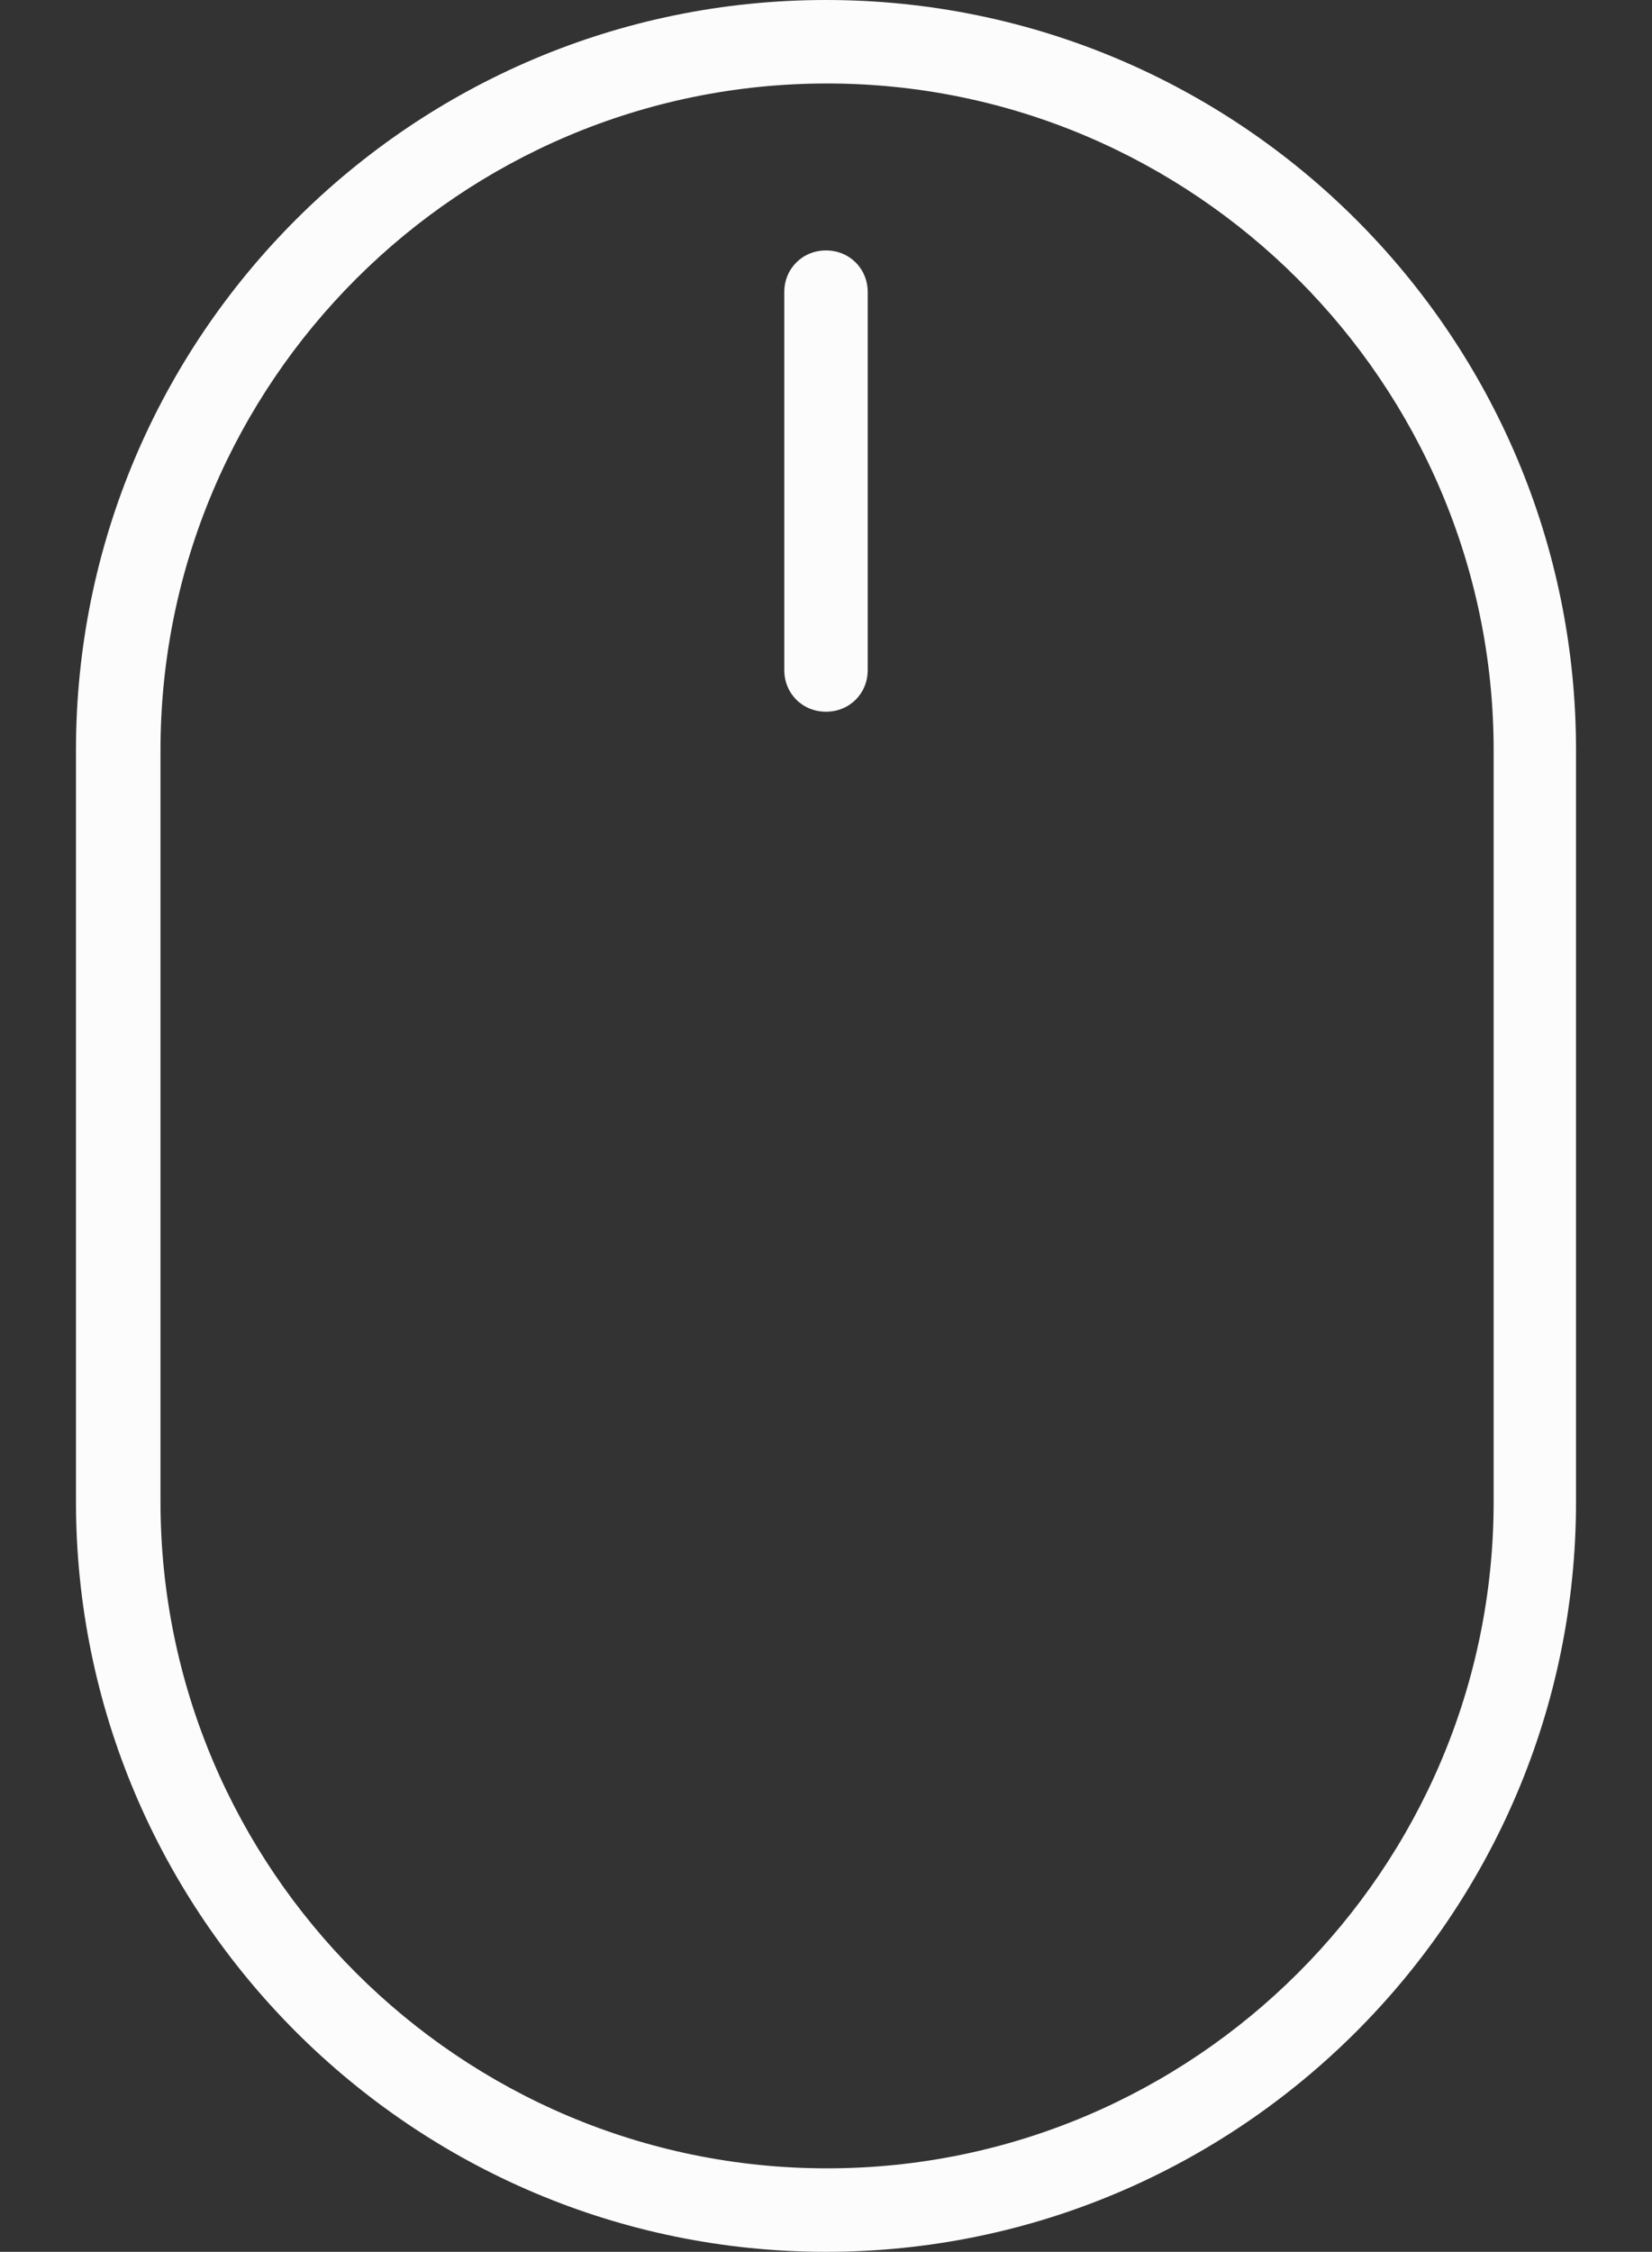 <?xml version="1.0" encoding="utf-8"?>
<!-- Generator: Adobe Illustrator 23.0.3, SVG Export Plug-In . SVG Version: 6.00 Build 0)  -->
<svg version="1.1" id="Layer_1" xmlns="http://www.w3.org/2000/svg" xmlns:xlink="http://www.w3.org/1999/xlink" x="0px" y="0px"
	 viewBox="0 0 154.4 210.4" style="enable-background:new 0 0 154.4 210.4;" xml:space="preserve">
<rect x="0" y="0" width="154.4" height="210.4" fill="#333333" stroke="none"/>
<style type="text/css">
	.st0{fill:#FCFCFC;}
</style>
<g>
	<g>
		<g>
			<path class="st0" d="M77.2,0C38.5,0,7.1,31.4,7.1,70.1v70.2c0,38.7,31.5,70.1,70.1,70.1s70.1-31.4,70.1-70.1V70.1
				C147.3,31.4,115.9,0,77.2,0z M139.6,140.3c0,34.4-28,62.3-62.3,62.3s-62.3-27.9-62.3-62.3V70.1c0-34.4,28-62.3,62.3-62.3
				s62.3,28,62.3,62.3V140.3z"/>
			<path class="st0" d="M77.2,23.4c-2.2,0-3.9,1.7-3.9,3.9v35.3c0,2.2,1.7,3.9,3.9,3.9s3.9-1.7,3.9-3.9V27.3
				C81.1,25.1,79.4,23.4,77.2,23.4z"/>
		</g>
	</g>
</g>
</svg>
